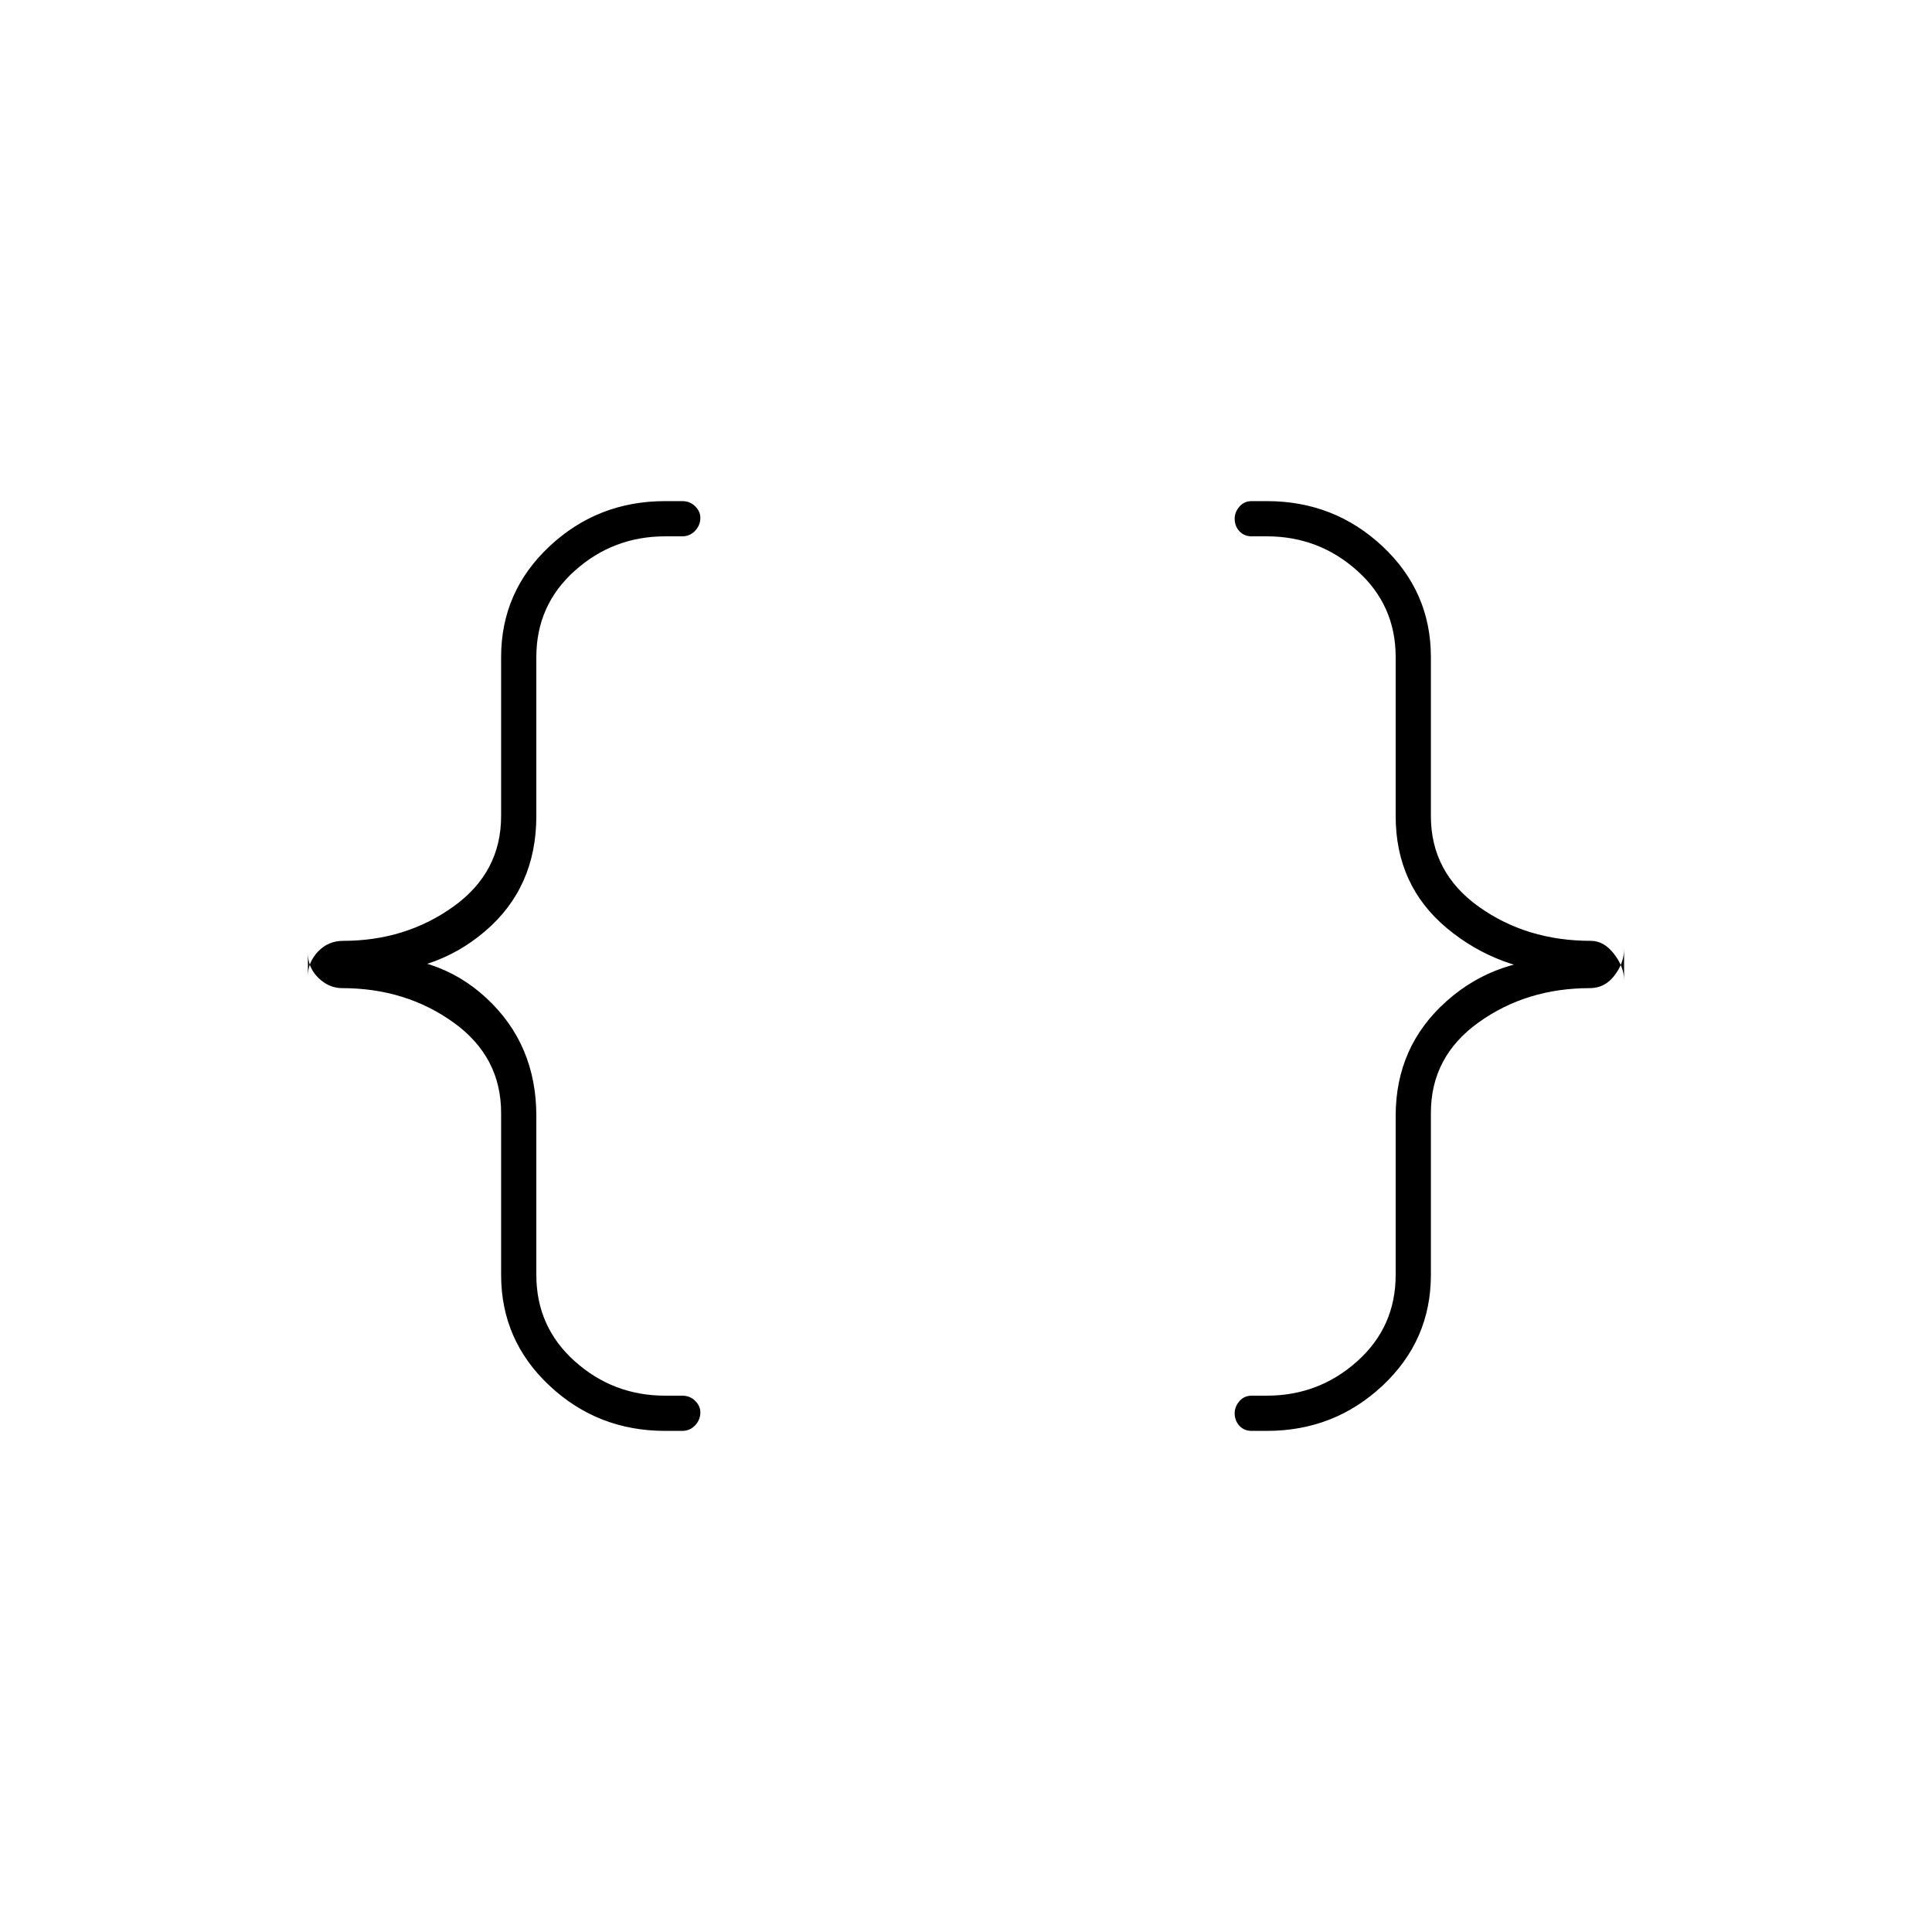 <svg xmlns="http://www.w3.org/2000/svg" height="20" viewBox="0 -960 960 960" width="20"><path d="M622-249q-3.8 0-6.15-2.54-2.35-2.54-2.35-6.25 0-3.21 2.35-5.96t6.15-2.75h7.5q25.8 0 44.9-17.1 19.1-17.1 19.1-42.9v-79q0-34.5 25.25-57t61.25-21v7.5q-35.5-1.5-61-22.75t-25.5-55.75v-79q0-25.8-19.1-42.9-19.1-17.1-44.9-17.1H622q-3.8 0-6.15-2.54-2.35-2.54-2.35-6.25 0-3.21 2.35-5.96T622-711h7.5q33.5 0 57.5 22.5t24 55v79q0 28 23.75 45t55.75 17q6.5 0 11.5 6.5t5 13v-15.5q0 7-4.8 13.25T790-469q-31.5 0-55.25 17T711-407v80.5q0 32.5-24 55T629.5-249H622Zm-291.5 0q-33.5 0-57.5-22.5t-24-55V-407q0-28-23.75-45T170-469q-6.5 0-11.75-5.05T153-486.5v11.5q0-6.9 5.05-12.2 5.05-5.3 12.45-5.3 31 0 54.75-17t23.75-45v-79q0-32.5 24-55t57.5-22.5h8.5q3.8 0 6.4 2.54 2.6 2.54 2.6 5.75 0 3.71-2.6 6.46t-6.4 2.75h-8.5q-25.8 0-44.9 17.1-19.1 17.1-19.1 42.9v79q0 35.5-25.5 57.25T180-477v-7.35Q217-487 241.75-464t24.75 58.5v79q0 25.8 19.1 42.9 19.1 17.1 44.9 17.1h8.5q3.8 0 6.4 2.54 2.6 2.54 2.6 5.75 0 3.71-2.6 6.46T339-249h-8.5Z"/></svg>